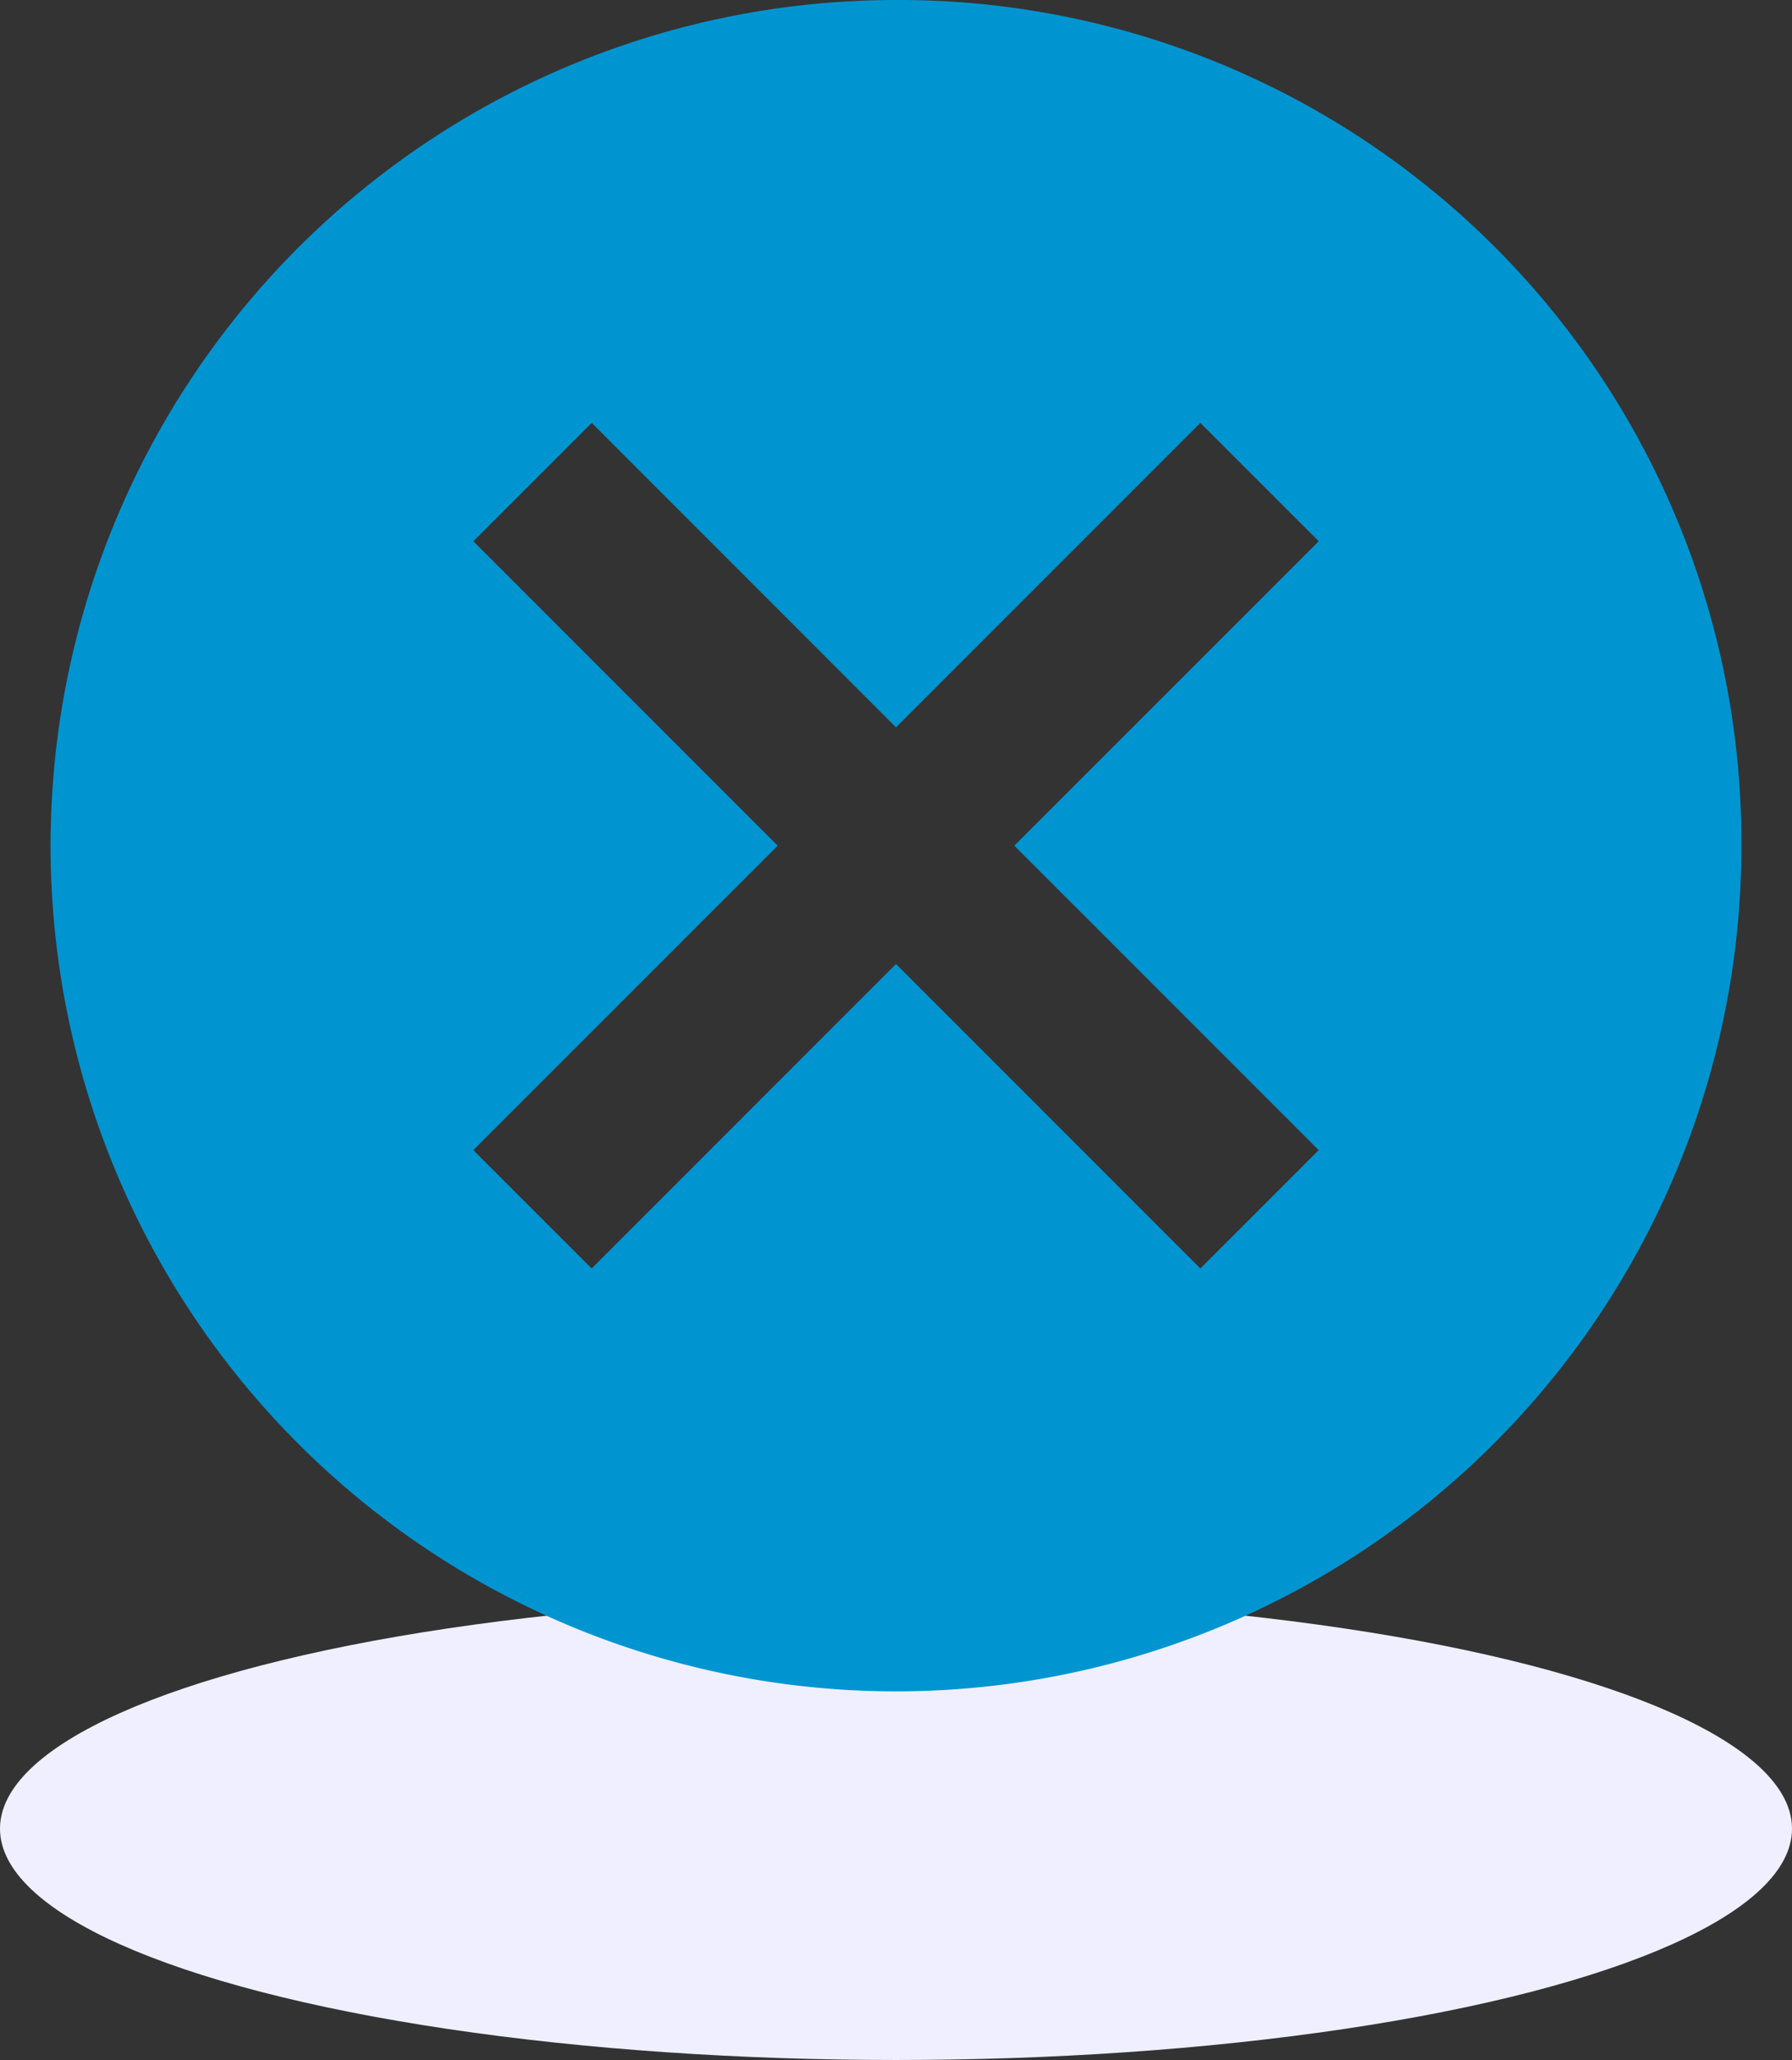 <svg xmlns="http://www.w3.org/2000/svg" width="31" height="35.625" viewBox="0 0 31 35.625">
  <rect x="0" y="0" width="31" height="35.625" fill="#333333" stroke="none"/>
  <g id="illus" transform="translate(-552 -645.375)">
    <ellipse id="shadow" cx="15.5" cy="4" rx="15.5" ry="4" transform="translate(552 673)" fill="#f0efff"/>
    <path id="Icon_ionic-md-close-circle" data-name="Icon ionic-md-close-circle" d="M18,3.375A14.625,14.625,0,1,0,32.625,18,14.574,14.574,0,0,0,18,3.375Zm7.313,19.89-2.048,2.047L18,20.047l-5.265,5.265-2.048-2.047L15.953,18l-5.265-5.265,2.048-2.047L18,15.953l5.265-5.265,2.048,2.047L20.047,18Z" transform="translate(549.5 642)" fill="#0095D1"/>
  </g>
</svg>
